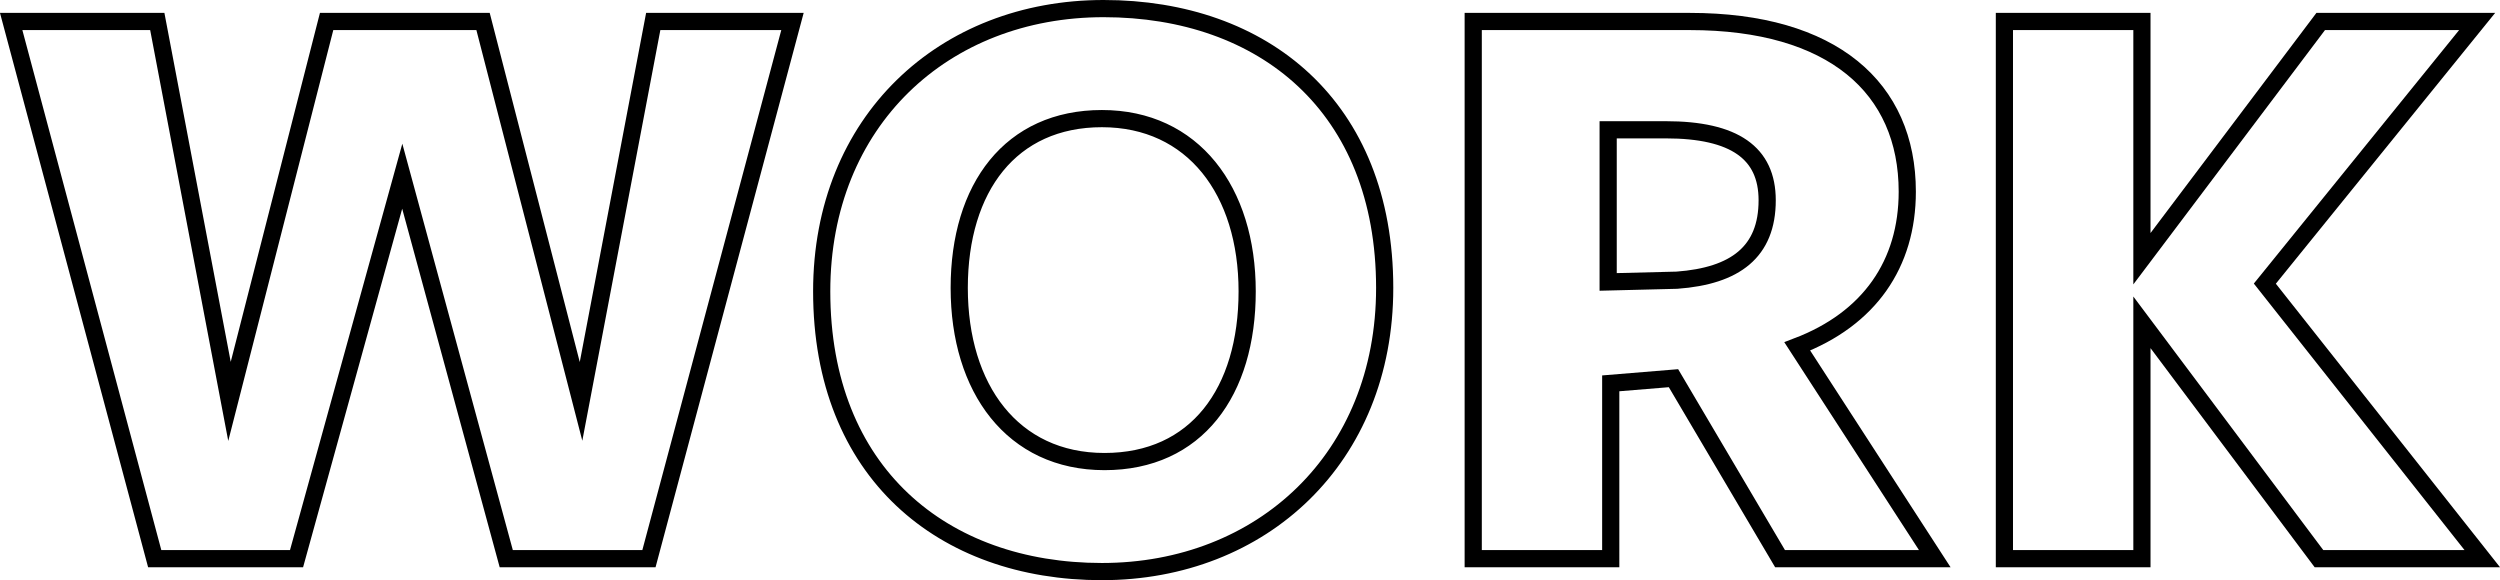 <svg xmlns="http://www.w3.org/2000/svg" viewBox="0 0 145.43 33.75">
  <defs>
    <style>.work-1{fill:none;stroke:#000;stroke-miterlimit:10;}</style>
  </defs>
  <title>work</title>
  <g id="Layer_2" data-name="Layer 2">
    <g id="Layer_1-2" data-name="Layer 1">
      <path class="work-1" d="M17.25,32.5H9L.65,1.25h8.5l4.2,22.1L19,1.25h9.1l5.7,22.1L38,1.25H46.1L37.75,32.5h-8.3L23.4,10.25Z"/>
      <path class="work-1" d="M64.1,33.25c-9.25,0-16.3-5.75-16.3-16.3C47.8,7.05,54.9.5,64.2.5S80.55,6.2,80.55,16.75C80.55,26.65,73.4,33.25,64.1,33.25Zm0-26.35c-5.3,0-8.3,4-8.3,9.85s3.1,10.1,8.45,10.1,8.3-4.05,8.3-9.9S69.4,6.9,64.1,6.9Z"/>
      <path class="work-1" d="M93.7,32.5h-8V1.25H98.3c8.3,0,12.65,3.85,12.65,9.9,0,4.2-2.2,7.4-6.4,9l8,12.35h-9L97.35,22l-3.65.3Zm3.85-16.2c3.4-.25,5.25-1.65,5.25-4.65,0-2.75-1.9-4.1-5.9-4.1H93.55V16.4Z"/>
      <path class="work-1" d="M124.6,15.05,135,1.25h9.1L131.75,16.5l12.65,16h-9.5L124.6,18.75h0V32.5h-8V1.25h8v13.8Z"/>
    </g>
  </g>
</svg>